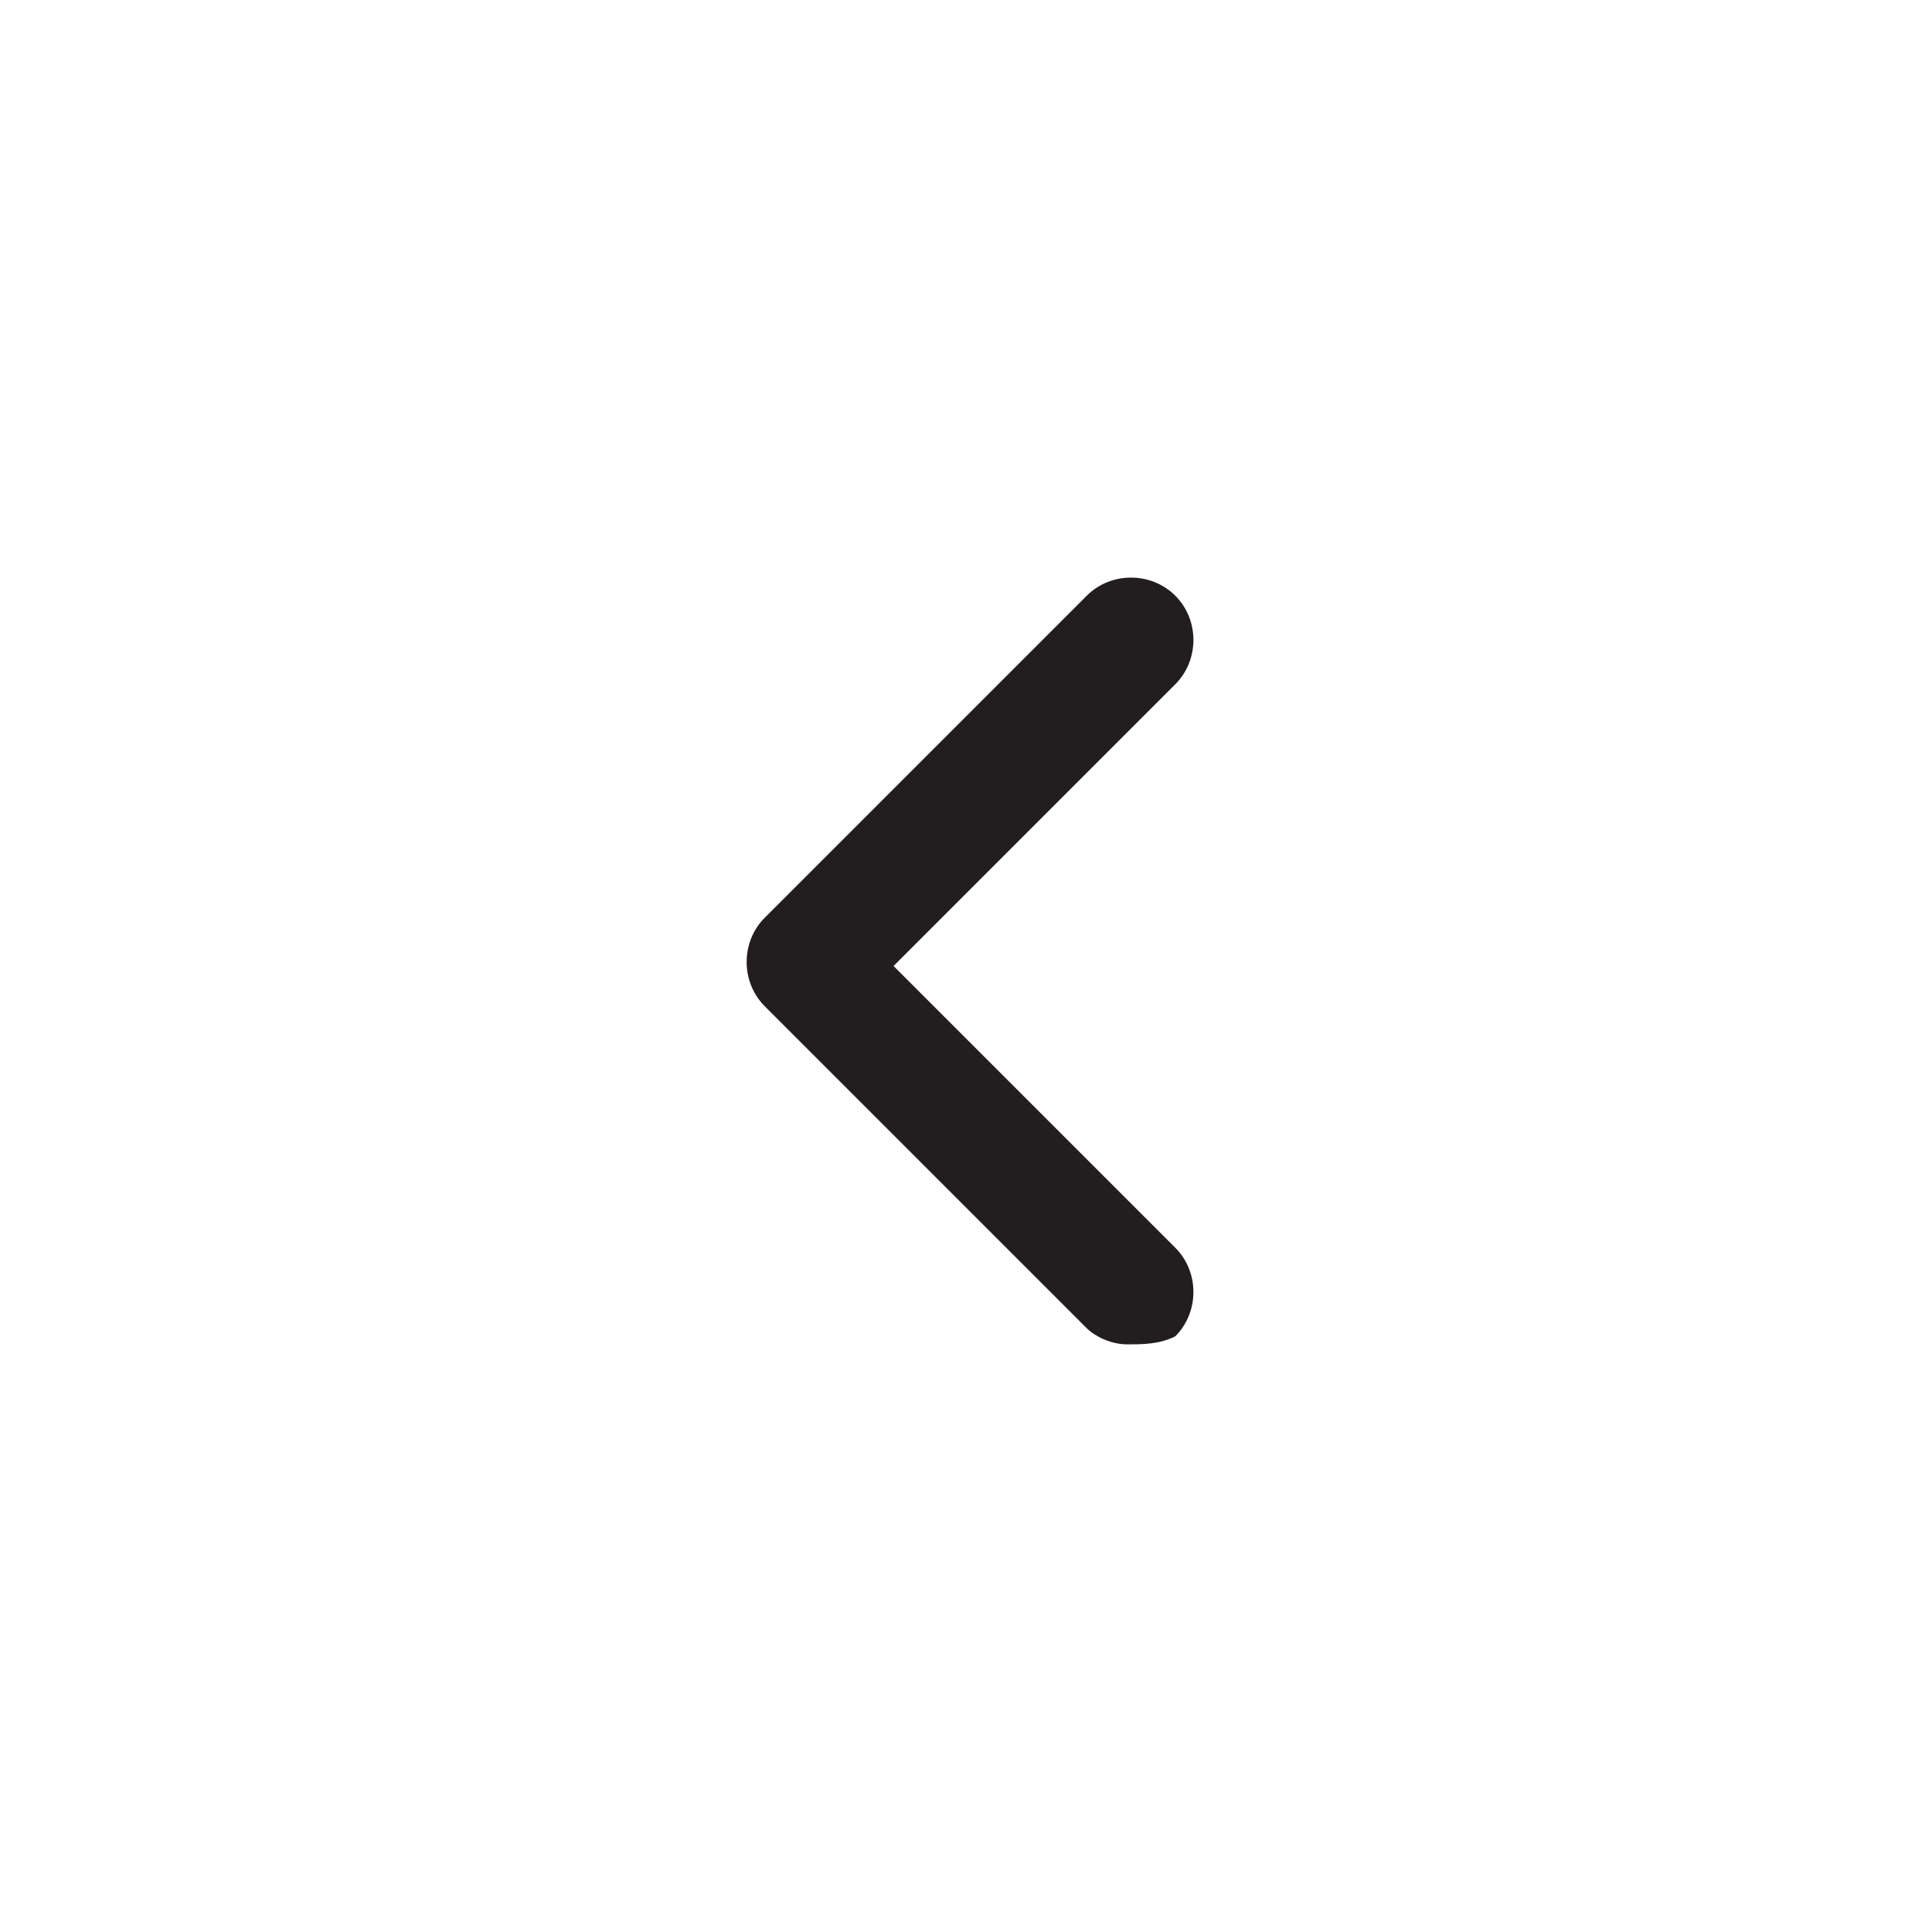 <?xml version="1.0" encoding="utf-8"?>
<!-- Generator: Adobe Illustrator 21.0.2, SVG Export Plug-In . SVG Version: 6.00 Build 0)  -->
<svg version="1.1" id="Layer_1" xmlns="http://www.w3.org/2000/svg" xmlns:xlink="http://www.w3.org/1999/xlink" x="0px" y="0px"
	 viewBox="0 0 24 24" style="enable-background:new 0 0 24 24;" xml:space="preserve">
<style type="text/css">
	.st0{fill:#221E1F;}
</style>
<title>Icon / Dark / ArrowLeft</title>
<desc>Created with Sketch.</desc>
<g id="Icon-_x2F_-Dark-_x2F_-ArrowLeft">
	<path class="st0" d="M14,16.7c-0.2,0-0.4-0.1-0.5-0.2l-4-4c-0.3-0.3-0.3-0.8,0-1.1l4-4c0.3-0.3,0.8-0.3,1.1,0s0.3,0.8,0,1.1
		L11.1,12l3.5,3.5c0.3,0.3,0.3,0.8,0,1.1C14.4,16.7,14.2,16.7,14,16.7z"/>
</g>
</svg>
